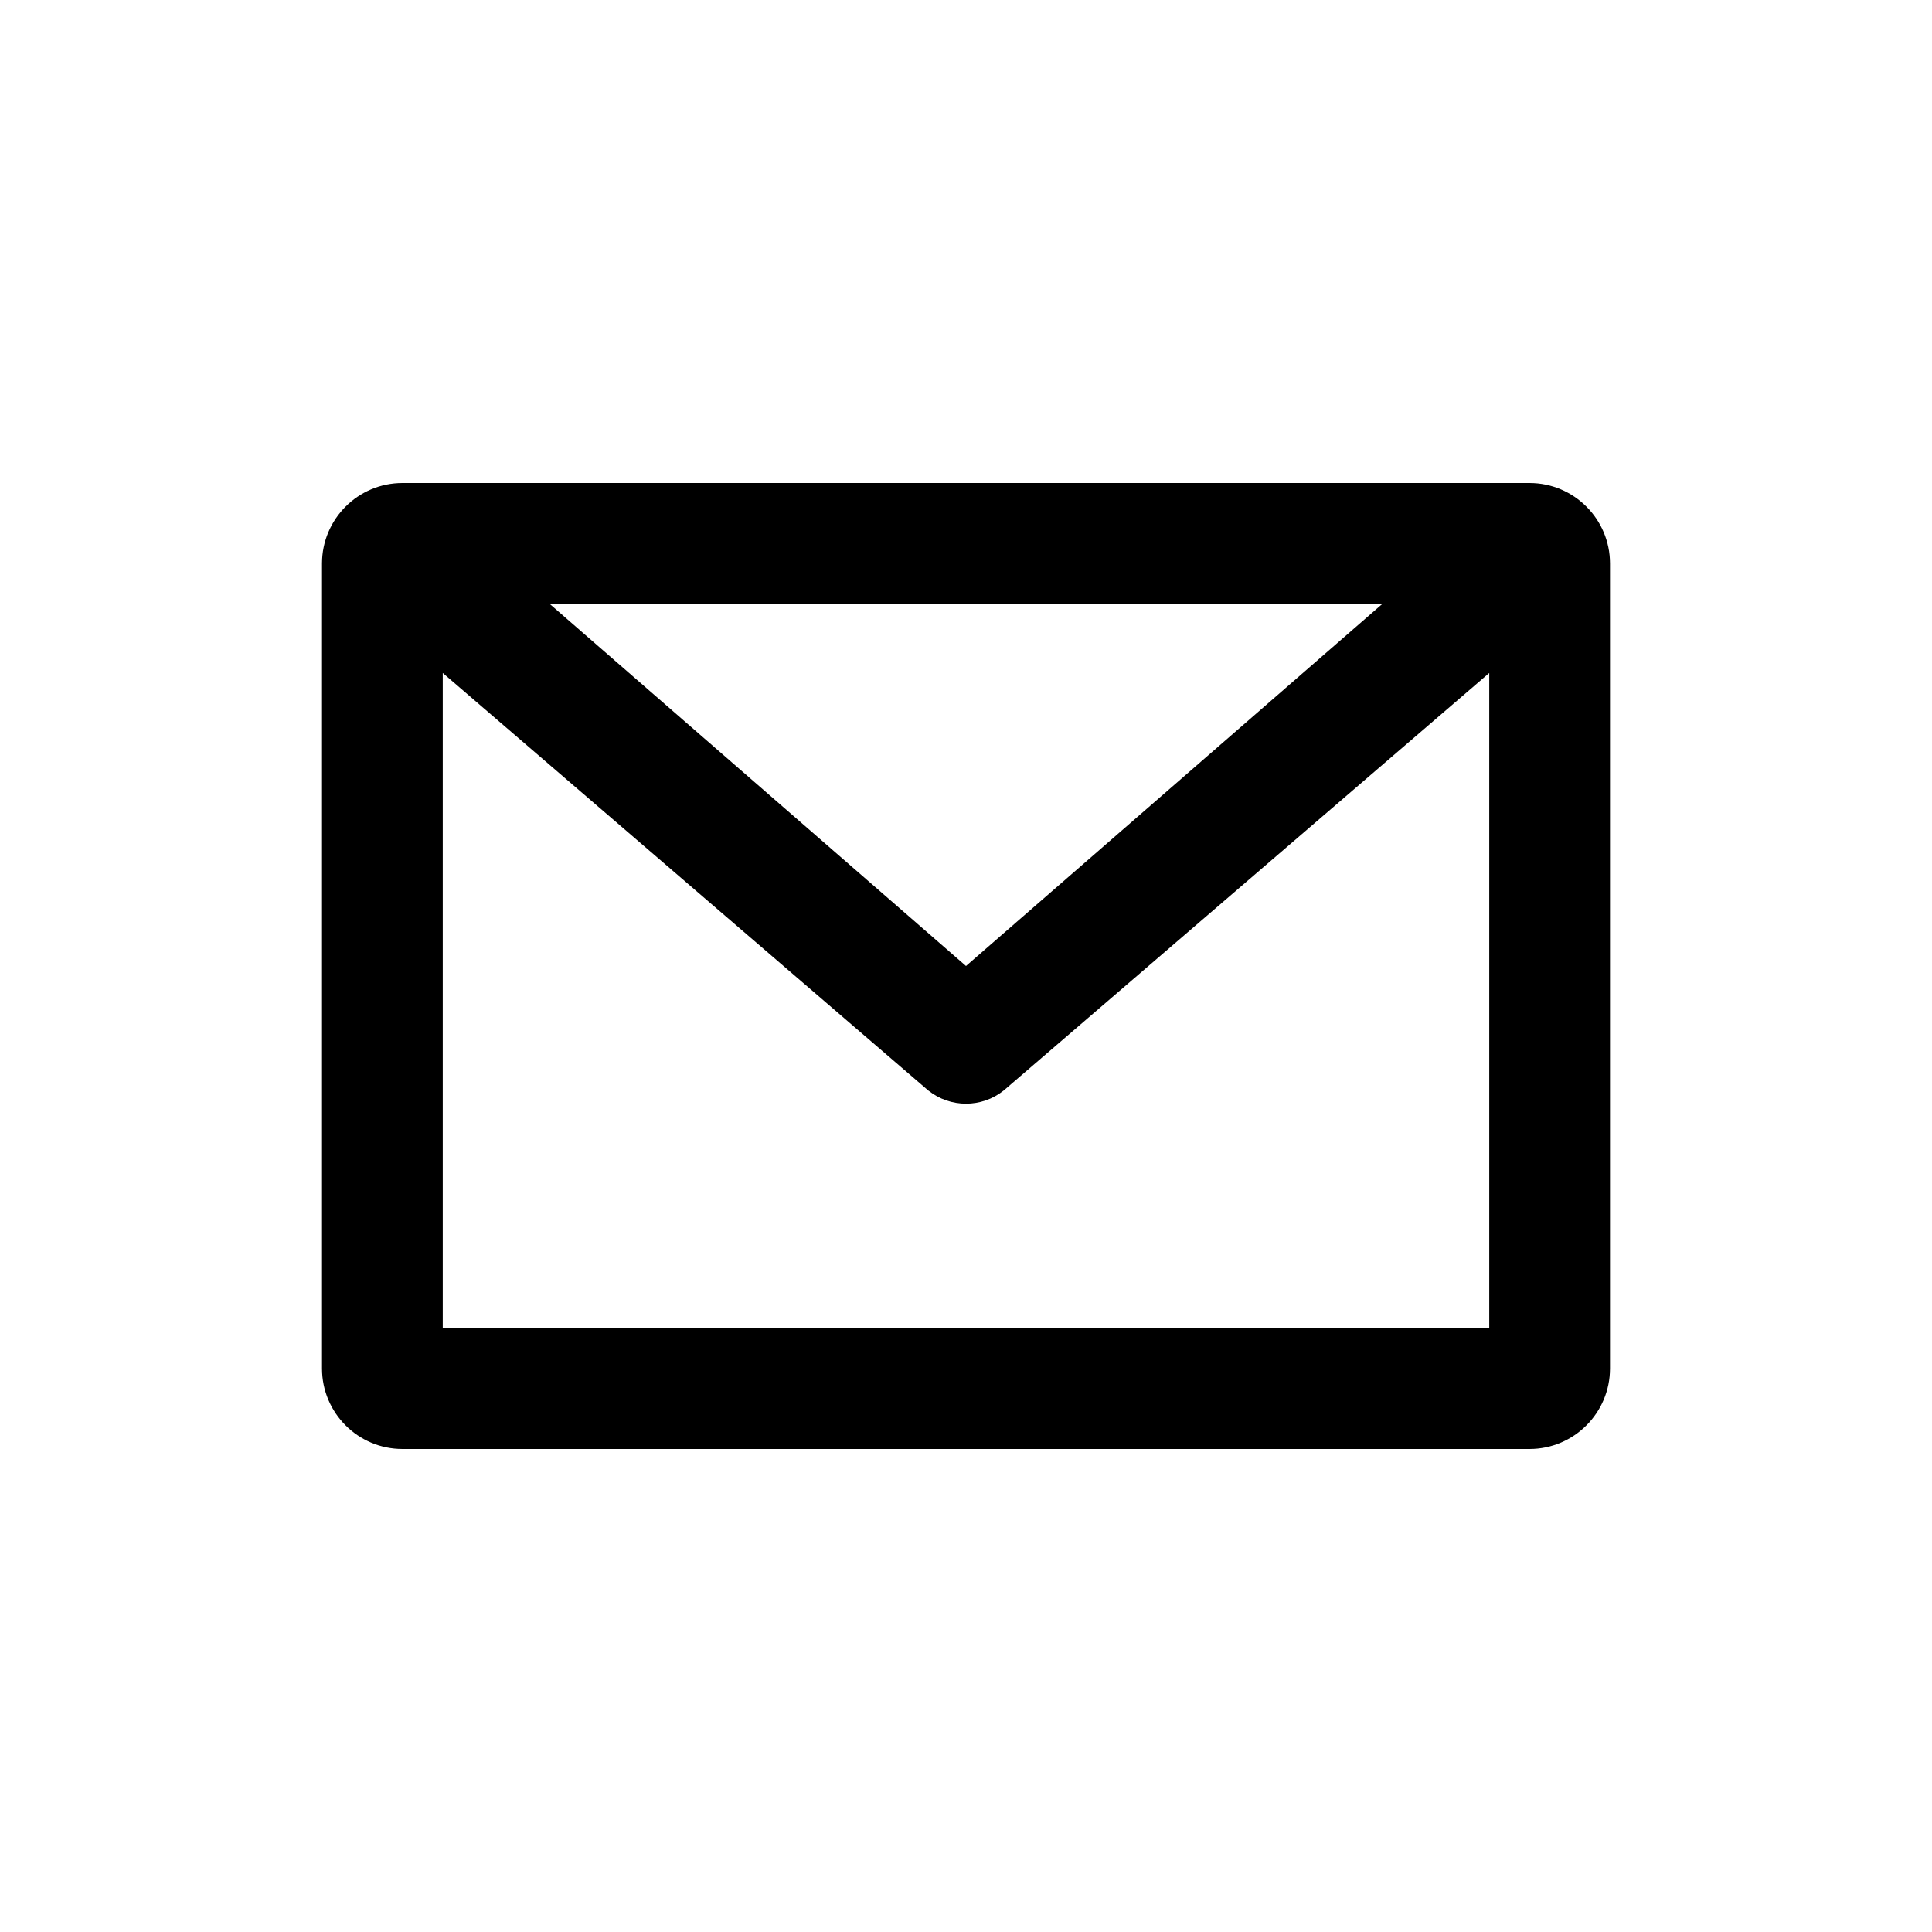 <svg xmlns="http://www.w3.org/2000/svg" width="24" height="24" viewBox="0 0 24 24" fill="none" class=""><path fill="currentColor" xmlns="http://www.w3.org/2000/svg" fill-rule="evenodd" clip-rule="evenodd" d="M4 7V17C4 17.552 4.448 18 5 18H19C19.552 18 20 17.552 20 17V7C20 6.448 19.552 6 19 6H5C4.448 6 4 6.448 4 7ZM5.5 16.5H18.5V8.36L12.469 13.546C12.195 13.765 11.805 13.765 11.531 13.546L5.5 8.36V16.5ZM6.826 7.5H17.174L12 12L6.826 7.5Z"></path></svg>
